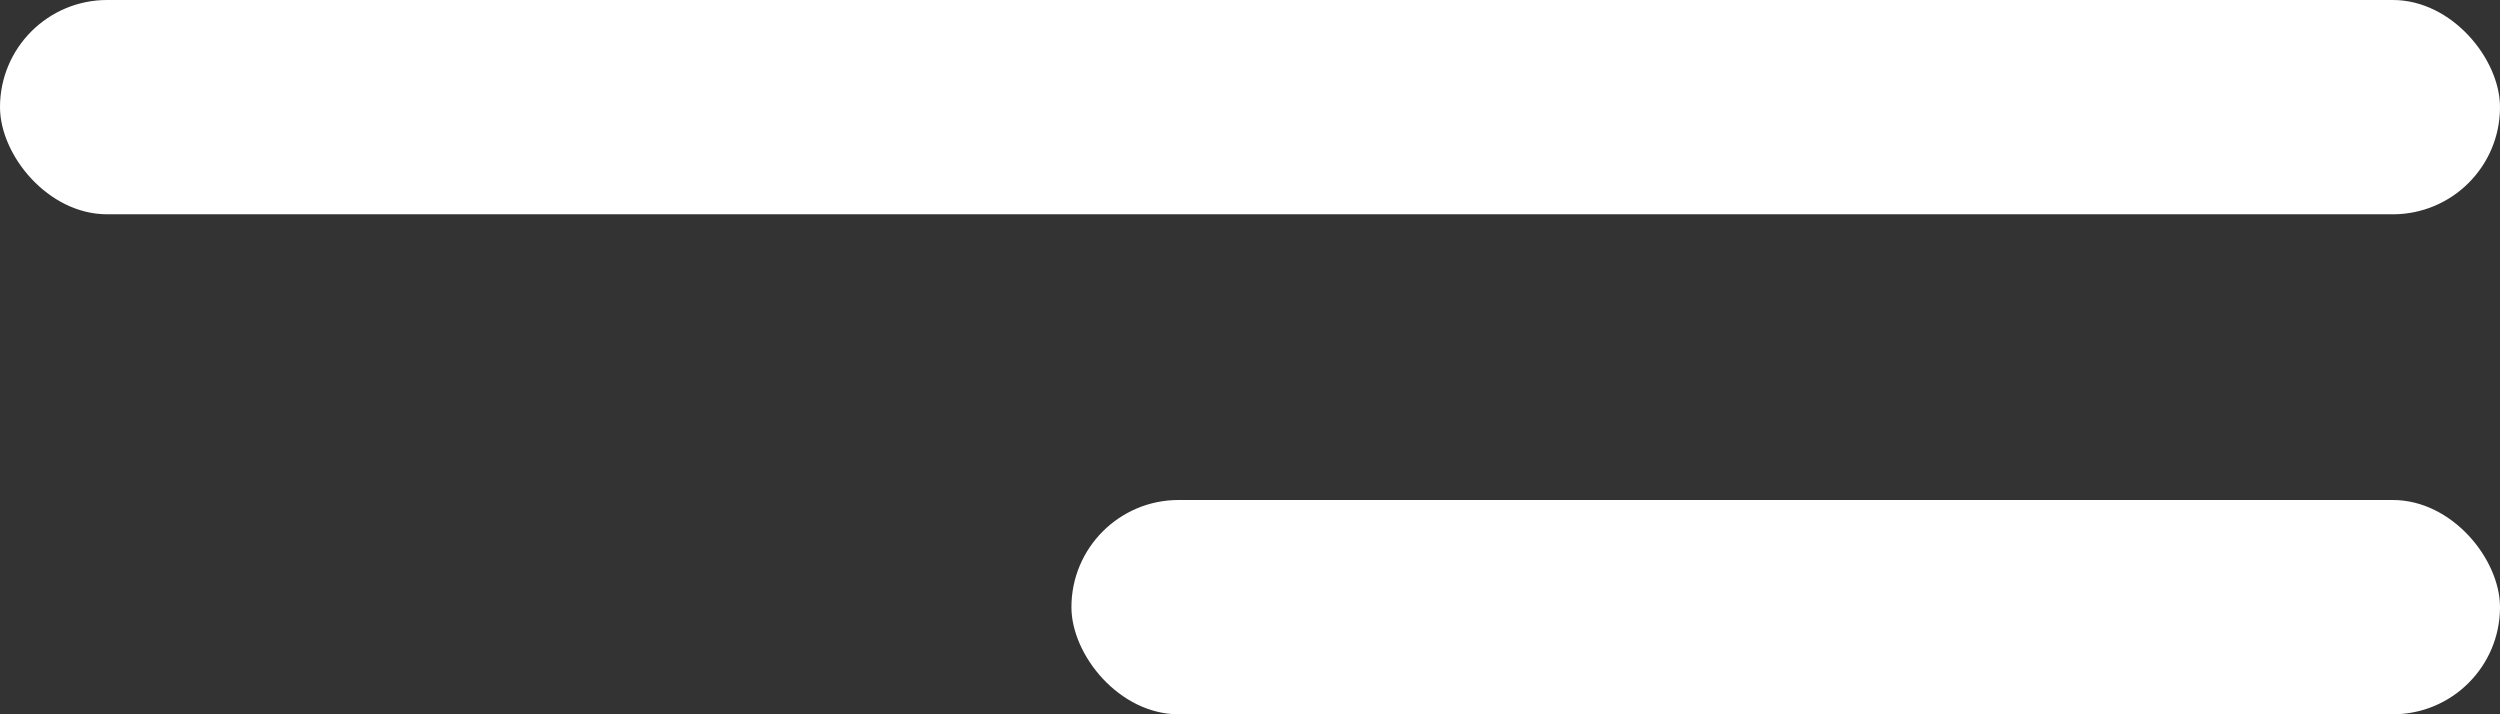 <svg width="35" height="10" viewBox="0 0 35 10" fill="none" xmlns="http://www.w3.org/2000/svg">
<rect x="0" y="0" width="35" height="10" fill="#333333" stroke="none"/>
<rect width="35" height="3" rx="1.5" fill="white"/>
<rect x="15" y="7" width="20" height="3" rx="1.5" fill="white"/>
</svg>
